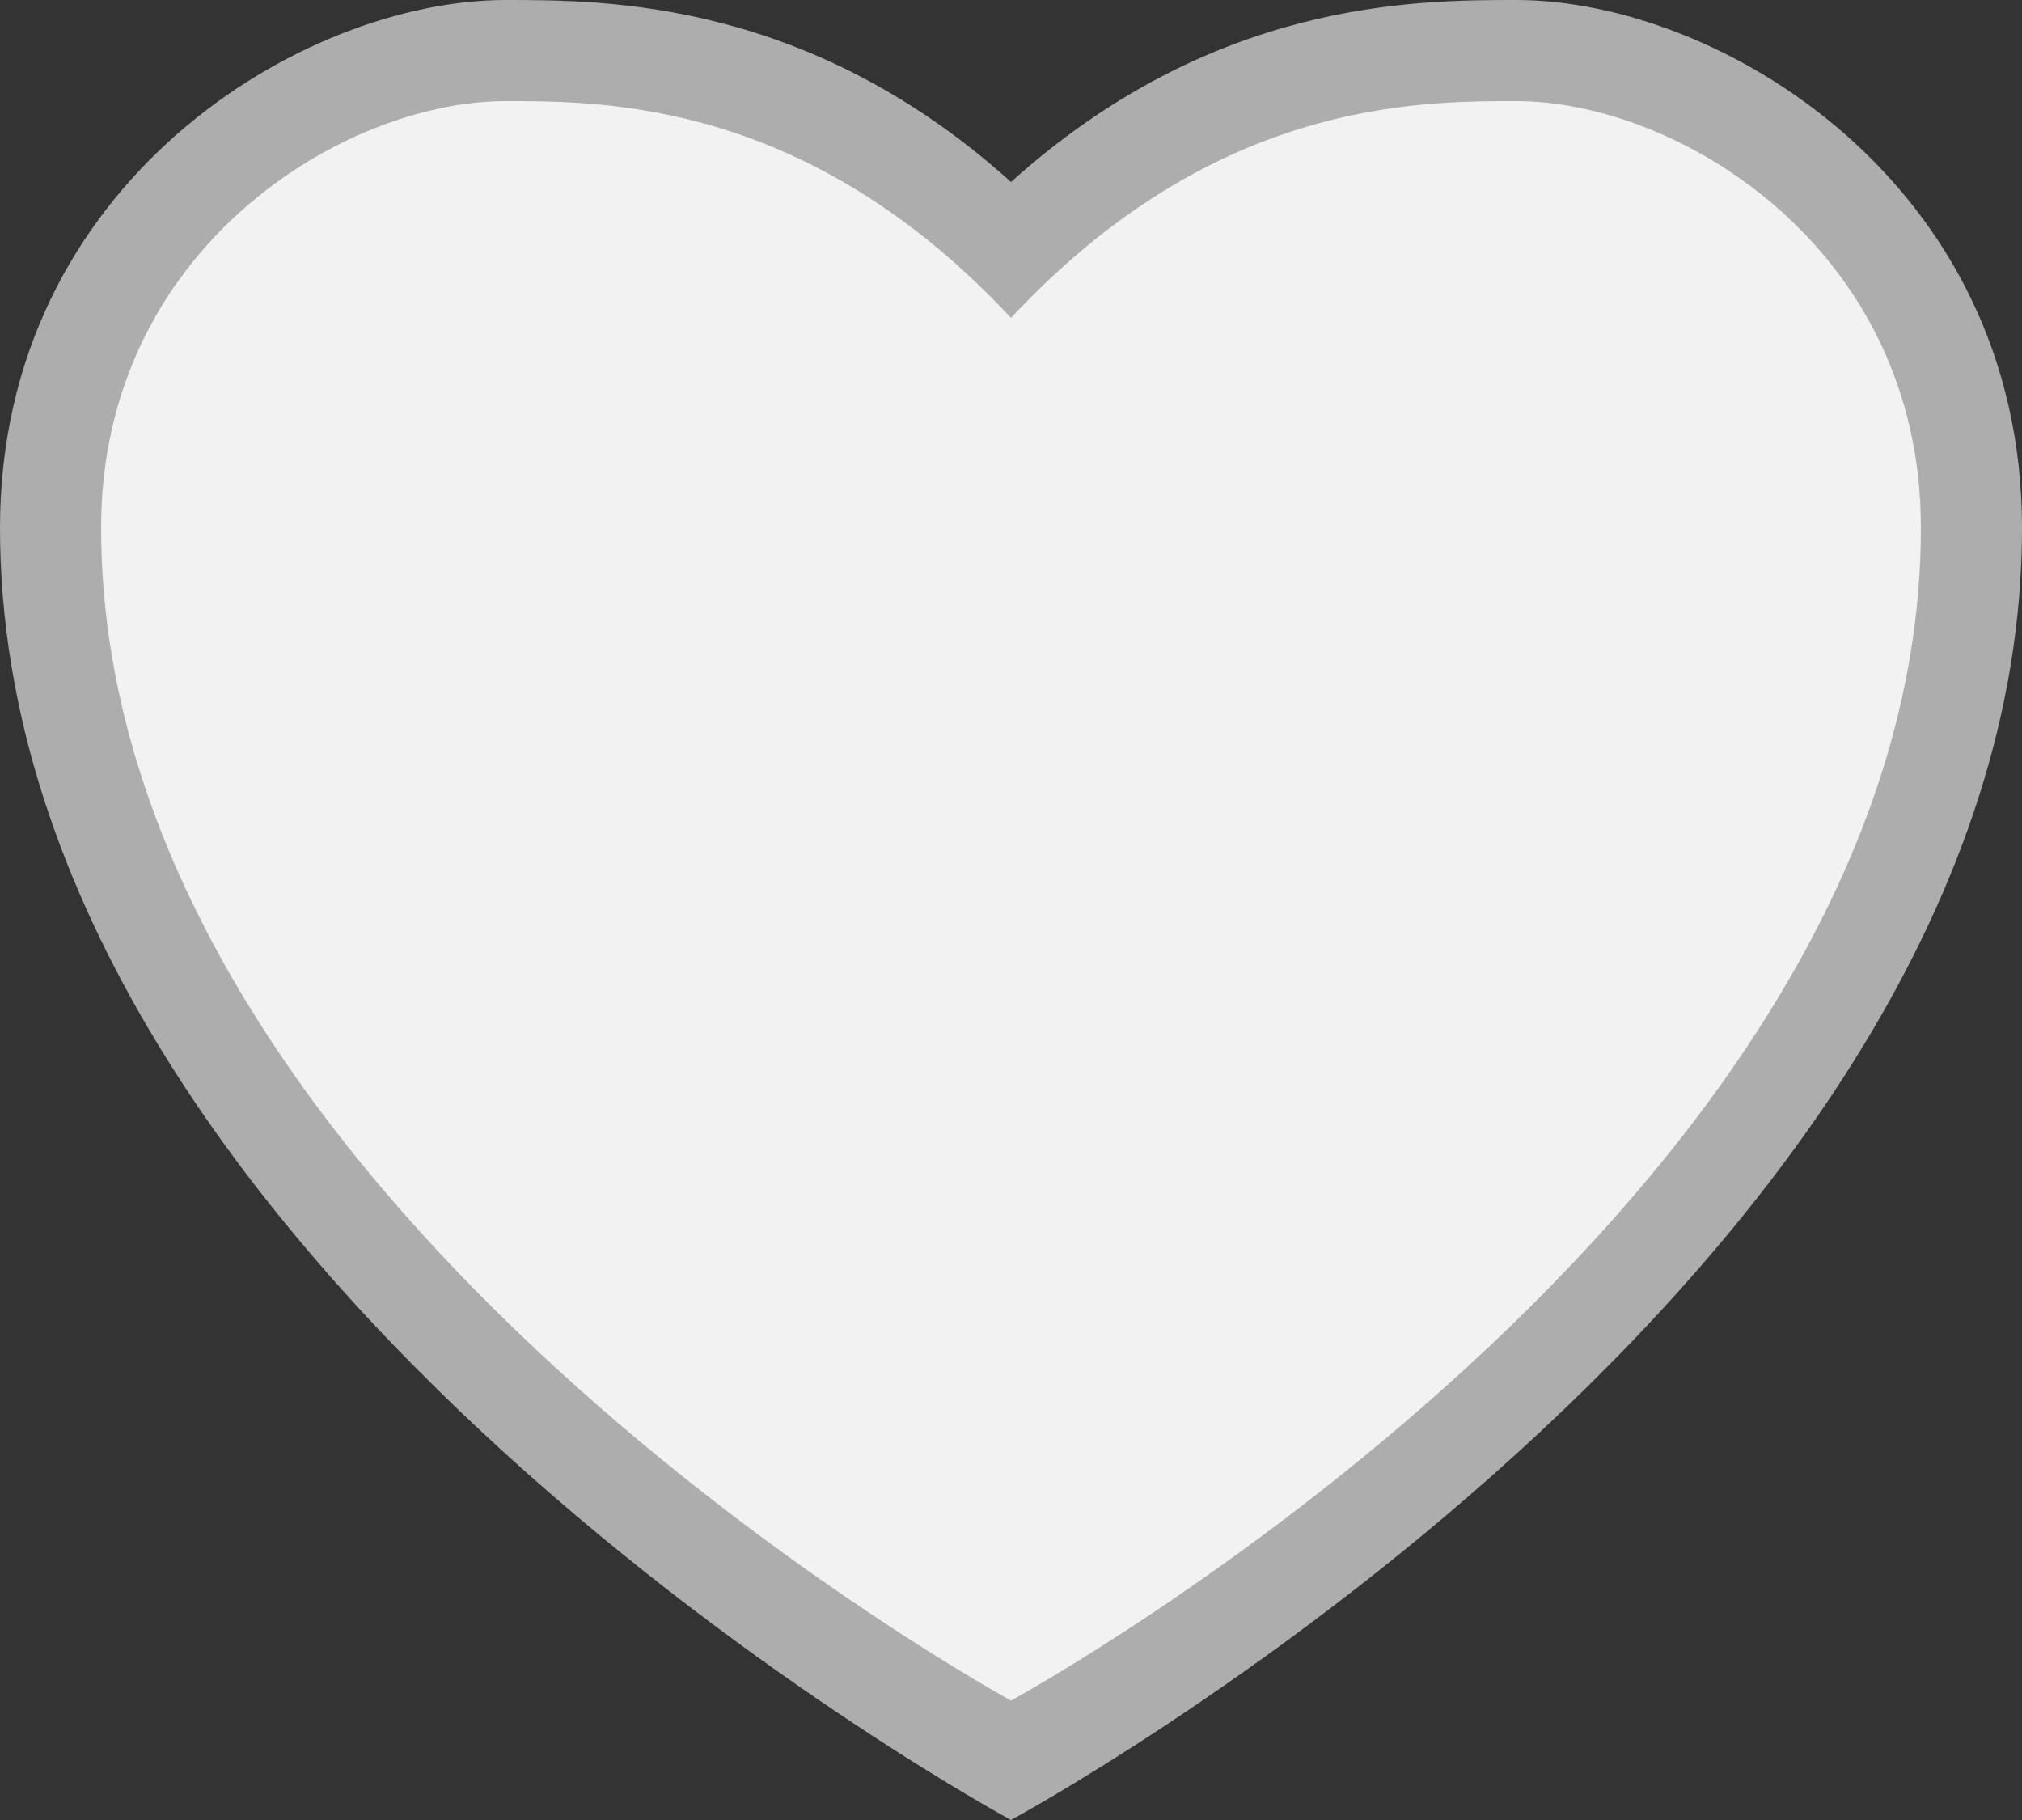 ﻿<?xml version="1.0" encoding="utf-8"?>
<svg version="1.1" xmlns:xlink="http://www.w3.org/1999/xlink" width="20px" height="18px" xmlns="http://www.w3.org/2000/svg">
  <rect width="100%" height="100%" fill="#333333" stroke="none"/>
  <g transform="matrix(1 0 0 1 -398 -568 )">
    <path d="M 408 570.472  C 406 568.5  404 568.5  403 568.5  C 401.2 568.5  398.5 570.128  398.5 573.22  C 398.5 580.259  408 585.41  408 585.41  C 408 585.41  417.5 580.259  417.5 573.22  C 417.5 570.128  414.8 568.5  413 568.5  C 412 568.5  410 568.5  408 570.472  Z " fill-rule="nonzero" fill="#f2f2f2" stroke="none" />
    <path d="M 408 569.8  C 406 568  404 568  403 568  C 401 568  398 569.8  398 573.22  C 398 580.6  408 586  408 586  C 408 586  418 580.6  418 573.22  C 418 569.8  415 568  413 568  C 412 568  410 568  408 569.8  Z M 408 571.144  C 410 569  412 569  413 569  C 414.6 569  417 570.455  417 573.22  C 417 579.918  408 584.819  408 584.819  C 408 584.819  399 579.918  399 573.22  C 399 570.455  401.4 569  403 569  C 404 569  406 569  408 571.144  Z " fill-rule="nonzero" fill="#adadad" stroke="none" />
  </g>
</svg>